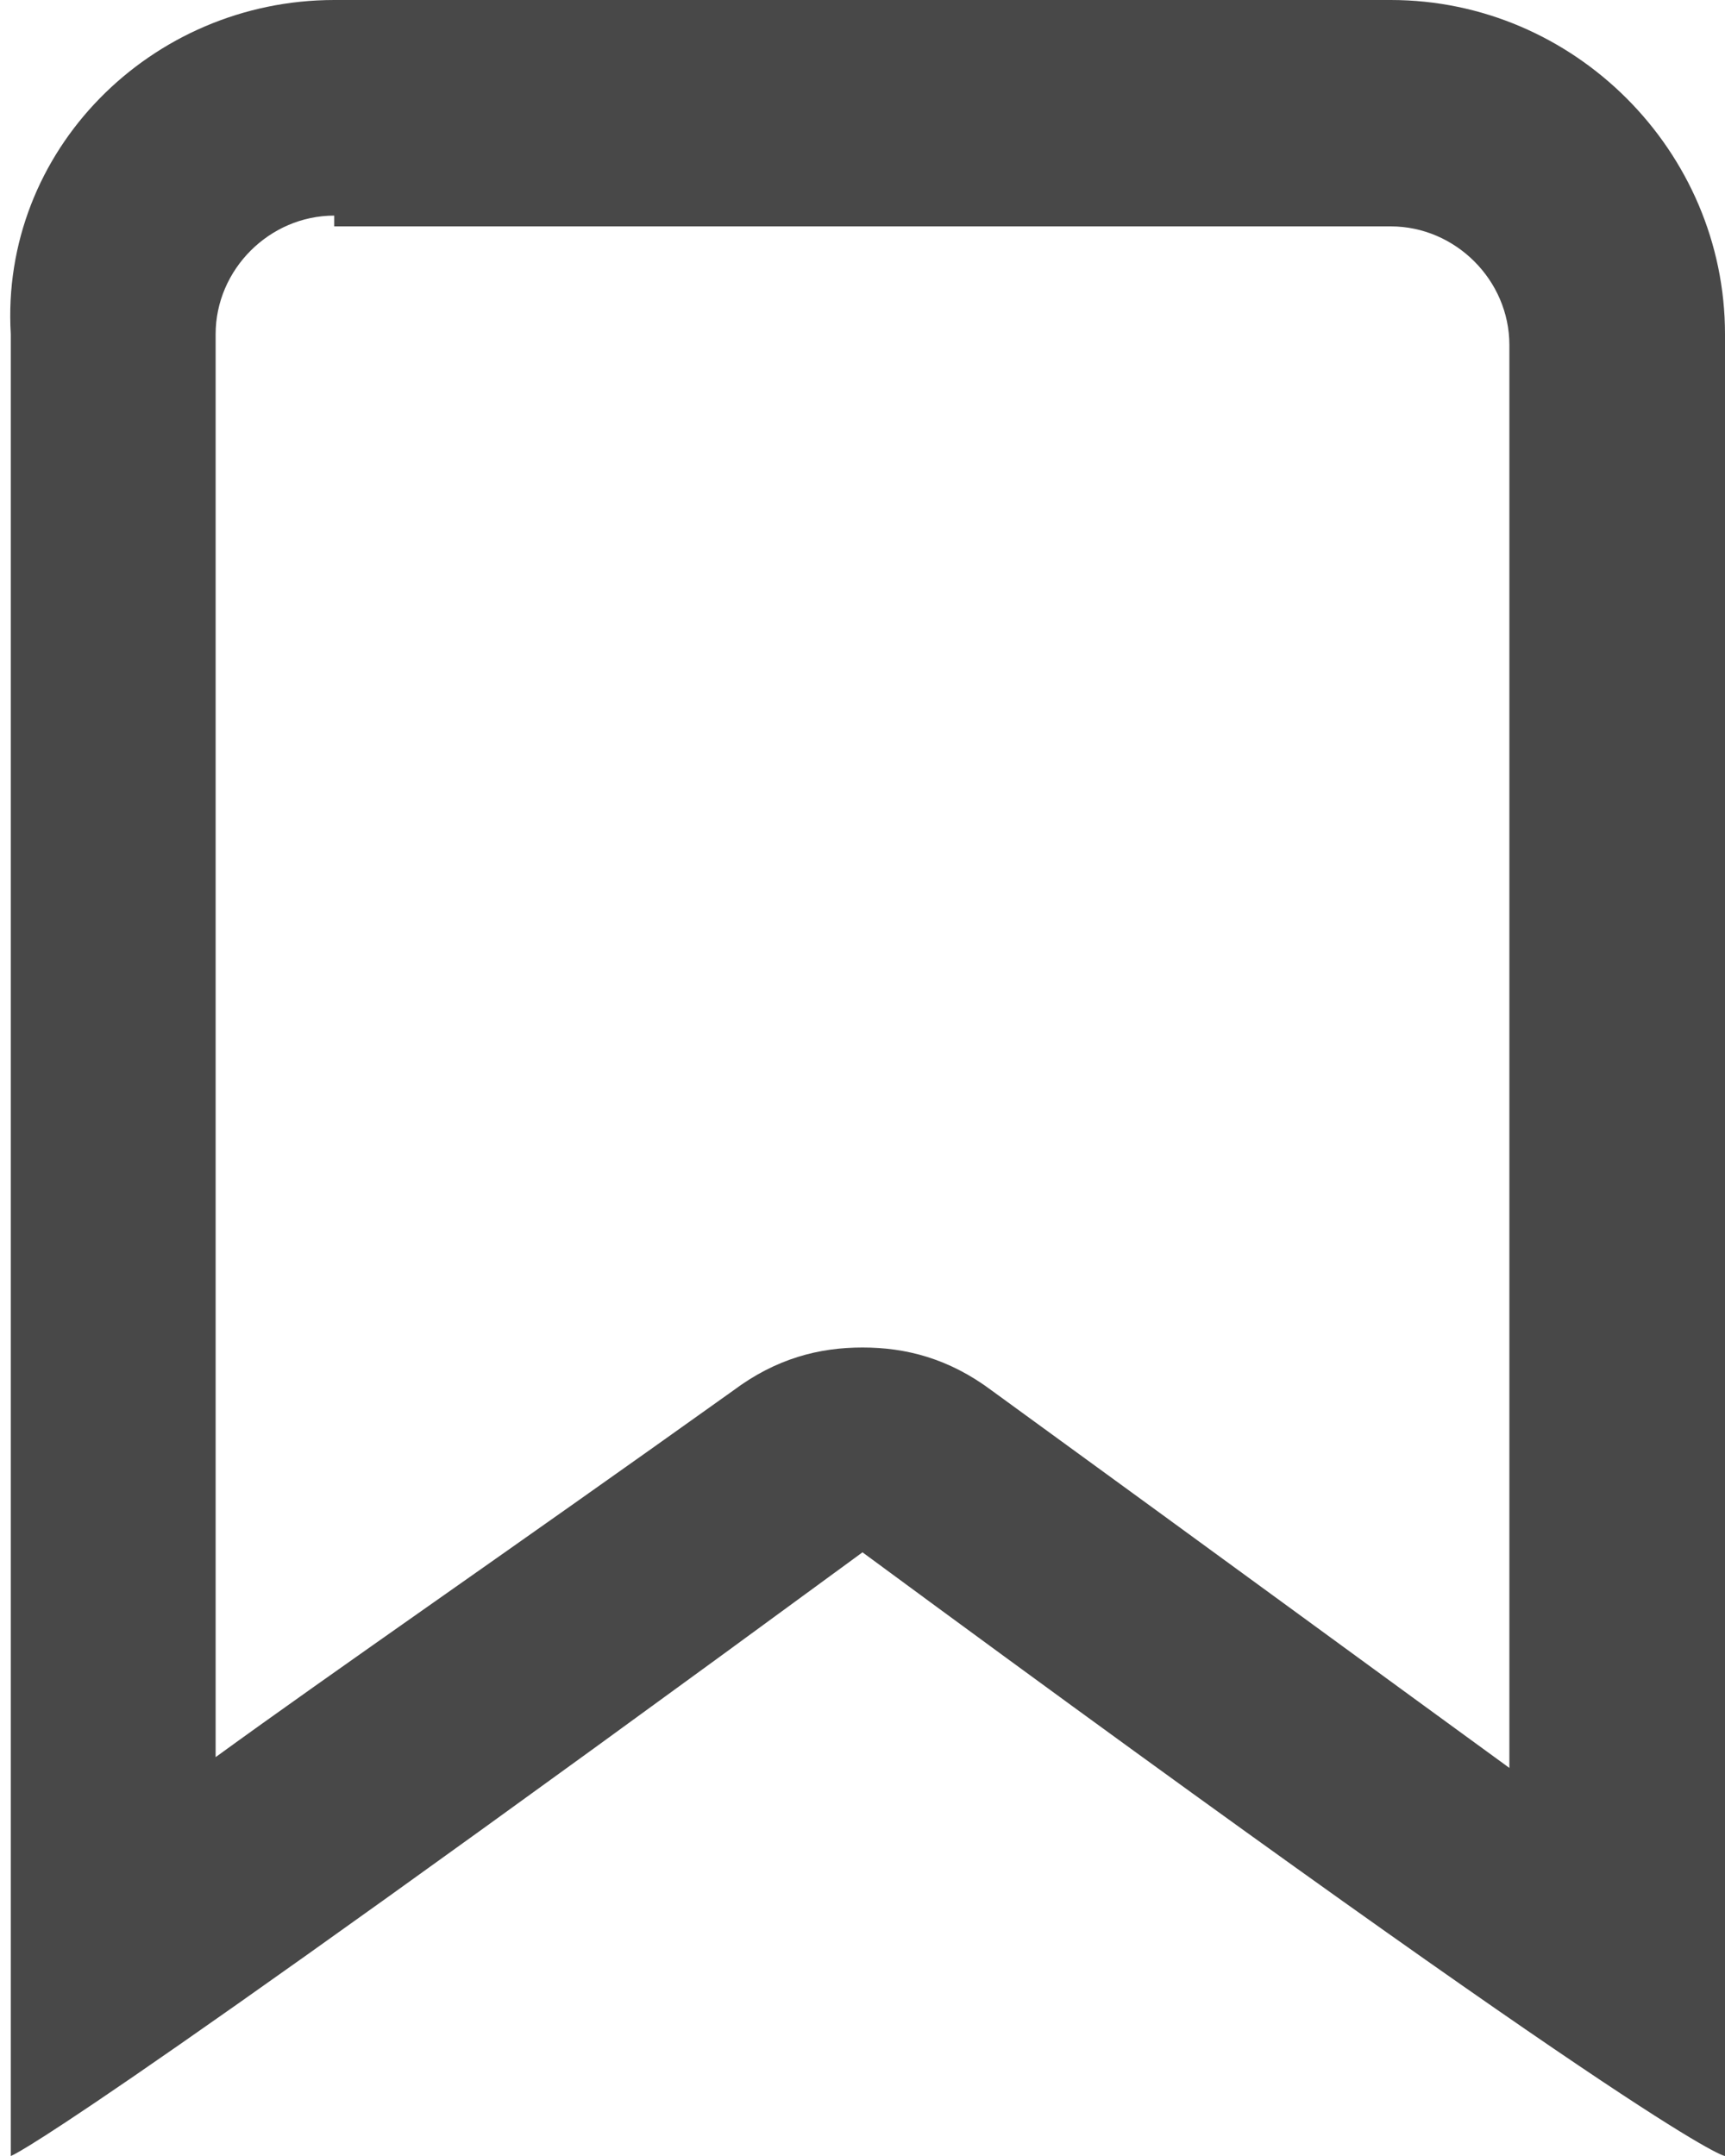<?xml version="1.0" encoding="utf-8"?>
<!-- Generator: Adobe Illustrator 24.2.1, SVG Export Plug-In . SVG Version: 6.00 Build 0)  -->
<svg version="1.1" id="Layer_1" xmlns="http://www.w3.org/2000/svg" xmlns:xlink="http://www.w3.org/1999/xlink" x="0px" y="0px"
	 viewBox="0 0 16 20" style="enable-background:new 0 0 16 20;" xml:space="preserve">
<style type="text/css">
	.st0{fill:none;}
	.st1{fill:#484848;}
</style>
<g id="Path_239" transform="translate(645 924)">
	<path class="st0" d="M-641.9-924h9.8c1.7,0,3.1,1.4,3.1,3.1v16.9c0,0-0.5,0-8-5.6c-7.5,5.5-7.9,5.6-7.9,5.6v-16.9
		C-645-922.6-643.6-924-641.9-924z"/>
	<path class="st1" d="M-641.9-922c-0.6,0-1.1,0.5-1.1,1.1v13.2c1.1-0.8,2.7-1.9,4.8-3.4c0.4-0.3,0.8-0.4,1.2-0.4
		c0.4,0,0.8,0.1,1.2,0.4c2.2,1.6,3.7,2.7,4.8,3.5v-13.2c0-0.6-0.5-1.1-1.1-1.1H-641.9 M-641.9-924h9.8c1.7,0,3.1,1.4,3.1,3.1v16.9
		c0,0-0.4,0-8-5.6c-7.5,5.5-7.9,5.6-7.9,5.6v-16.9C-645-922.6-643.6-924-641.9-924z"/>
</g>
</svg>
